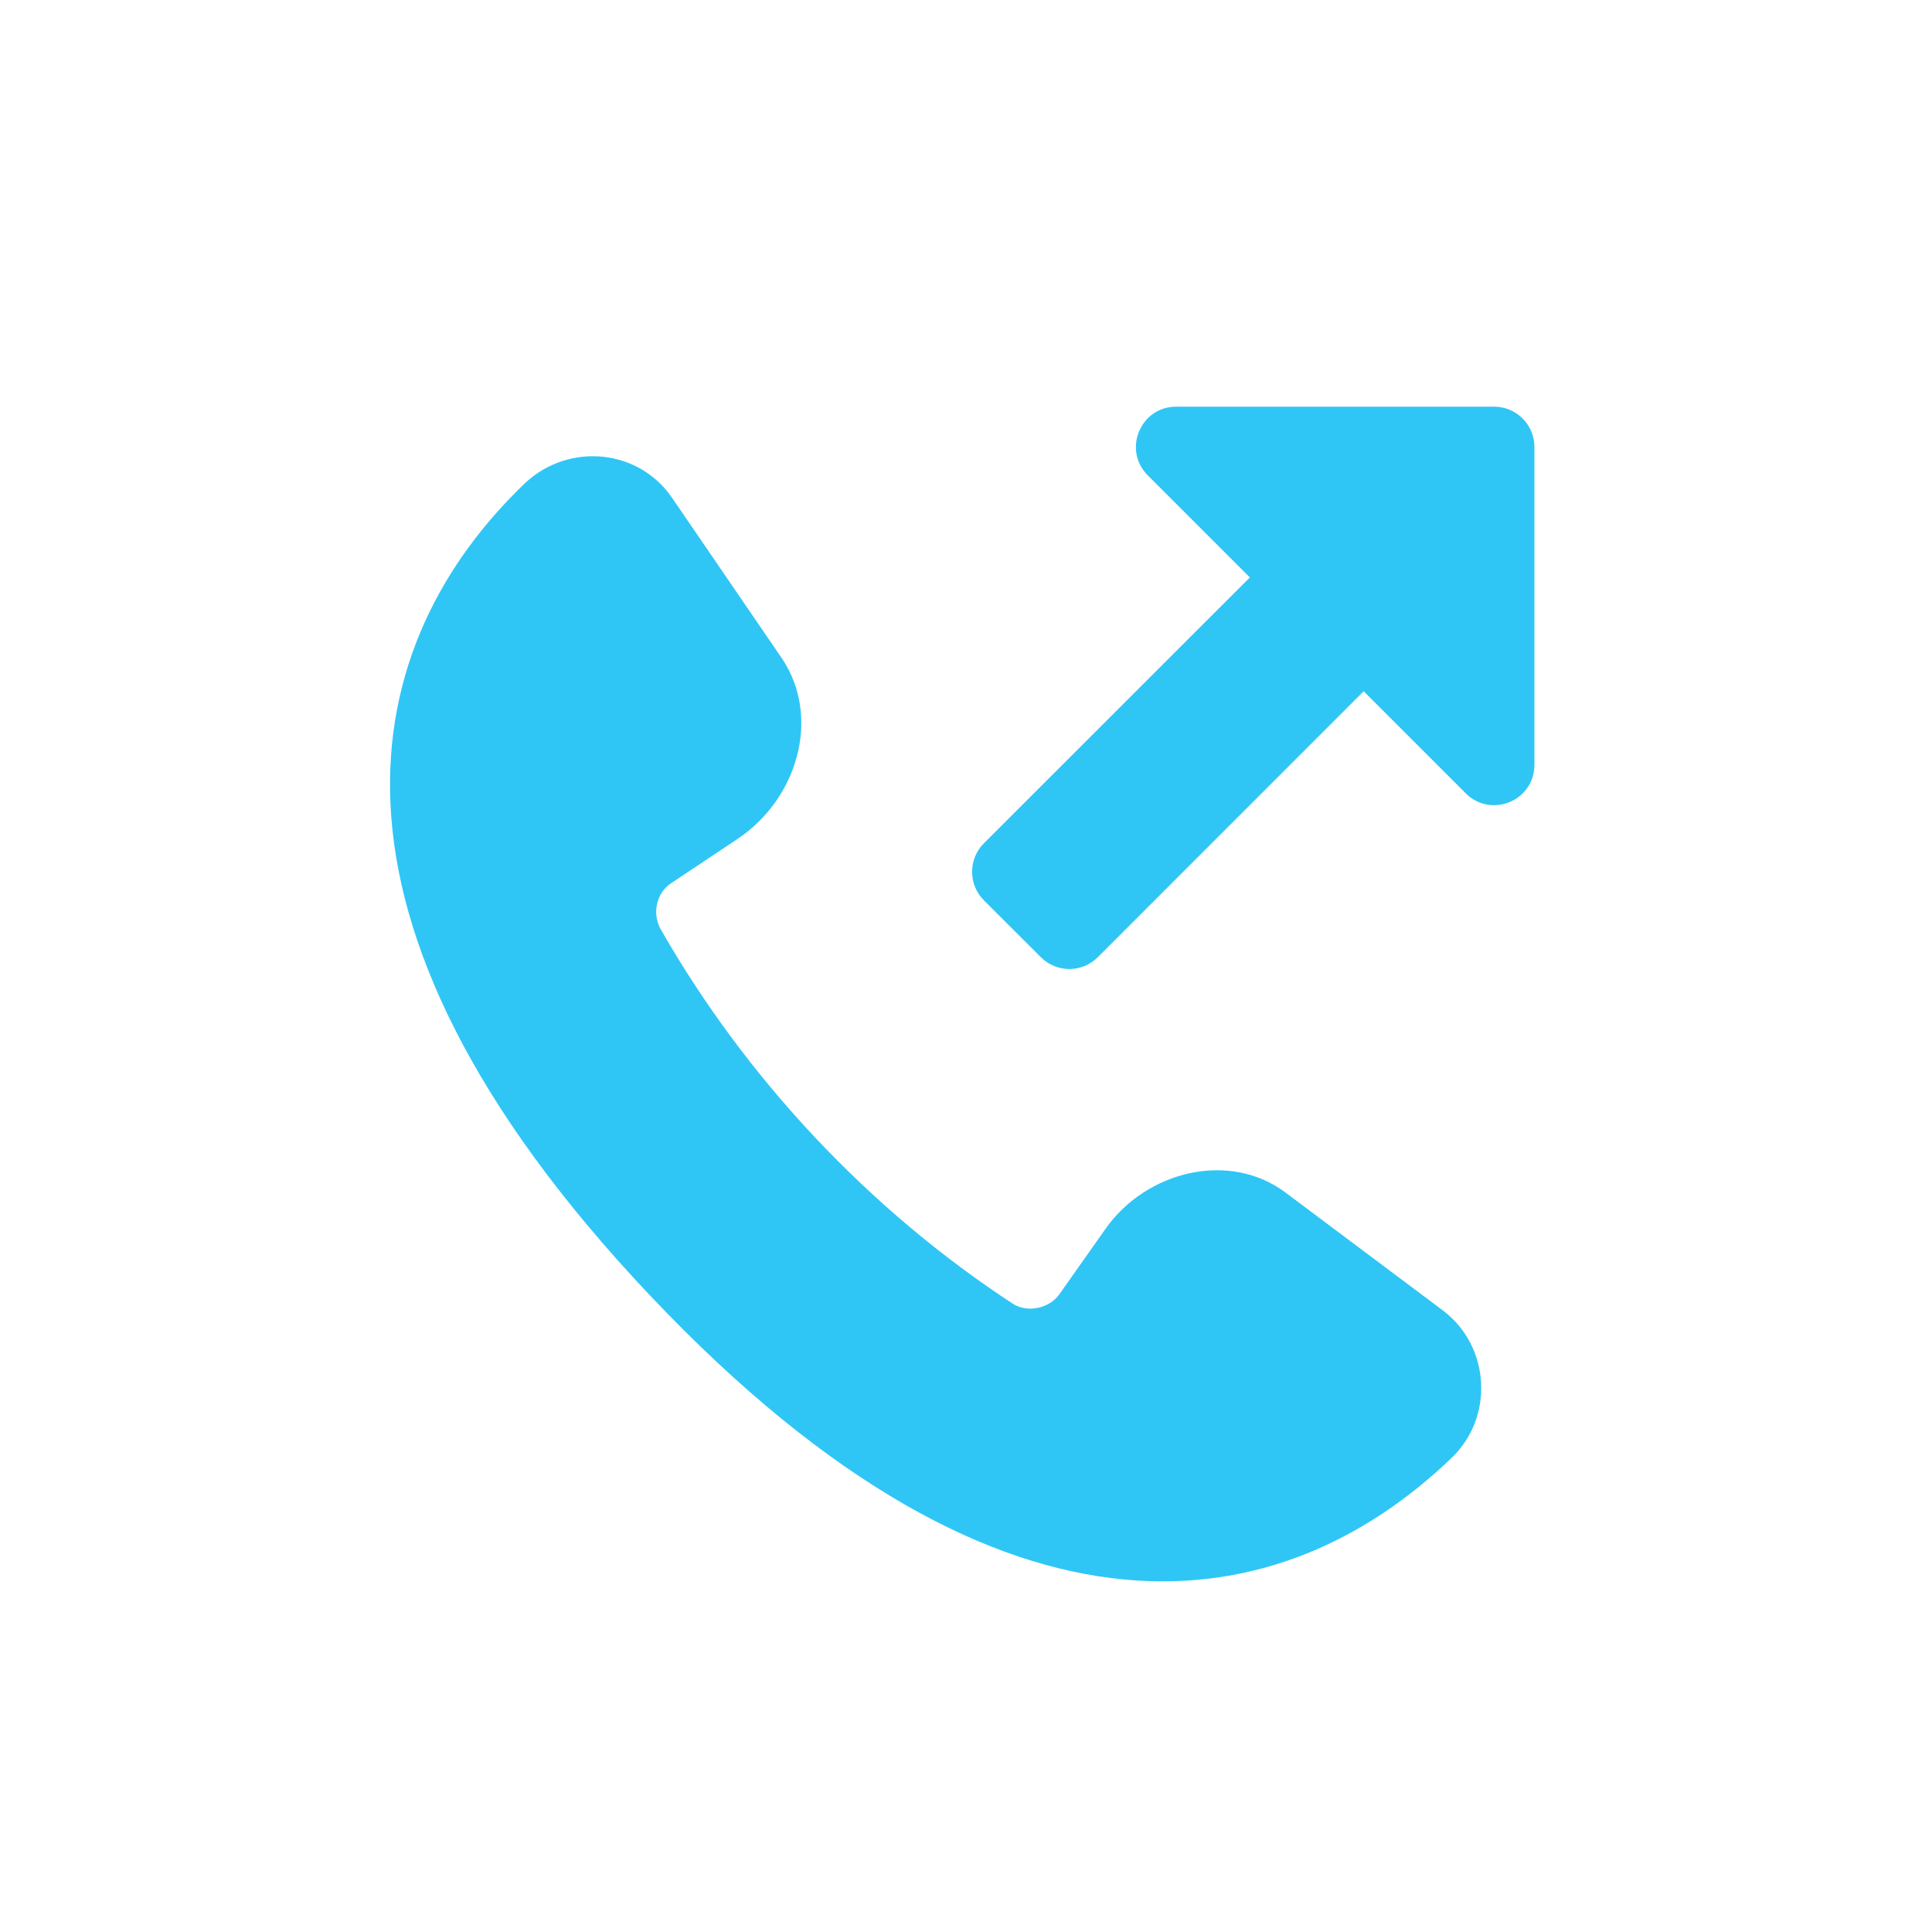 <svg width="24" height="24" viewBox="0 0 24 24" fill="none" xmlns="http://www.w3.org/2000/svg">
	<path fill-rule="evenodd" clip-rule="evenodd" d="M14.258 5.905C13.943 5.59 14.166 5.052 14.611 5.052L18.561 5.052C18.837 5.052 19.061 5.276 19.061 5.552L19.061 9.502C19.061 9.947 18.523 10.17 18.208 9.855L16.94 8.587L13.637 11.891C13.441 12.086 13.125 12.086 12.93 11.891L12.222 11.184C12.027 10.988 12.027 10.672 12.222 10.476L15.526 7.173L14.258 5.905ZM17.927 16.281L15.97 14.815C15.275 14.293 14.243 14.544 13.736 15.261L13.156 16.083C13.031 16.253 12.774 16.307 12.595 16.204C10.8 15.033 9.265 13.398 8.202 11.534C8.101 11.341 8.154 11.088 8.342 10.968L9.164 10.42C9.899 9.929 10.202 8.928 9.723 8.193L8.354 6.192C7.939 5.575 7.071 5.492 6.526 5.998C4.481 7.953 3.588 11.349 8.076 16.094C12.563 20.838 15.972 20.079 18.018 18.124C18.564 17.618 18.518 16.73 17.927 16.281Z" fill="#2FC6F6"/>
</svg>